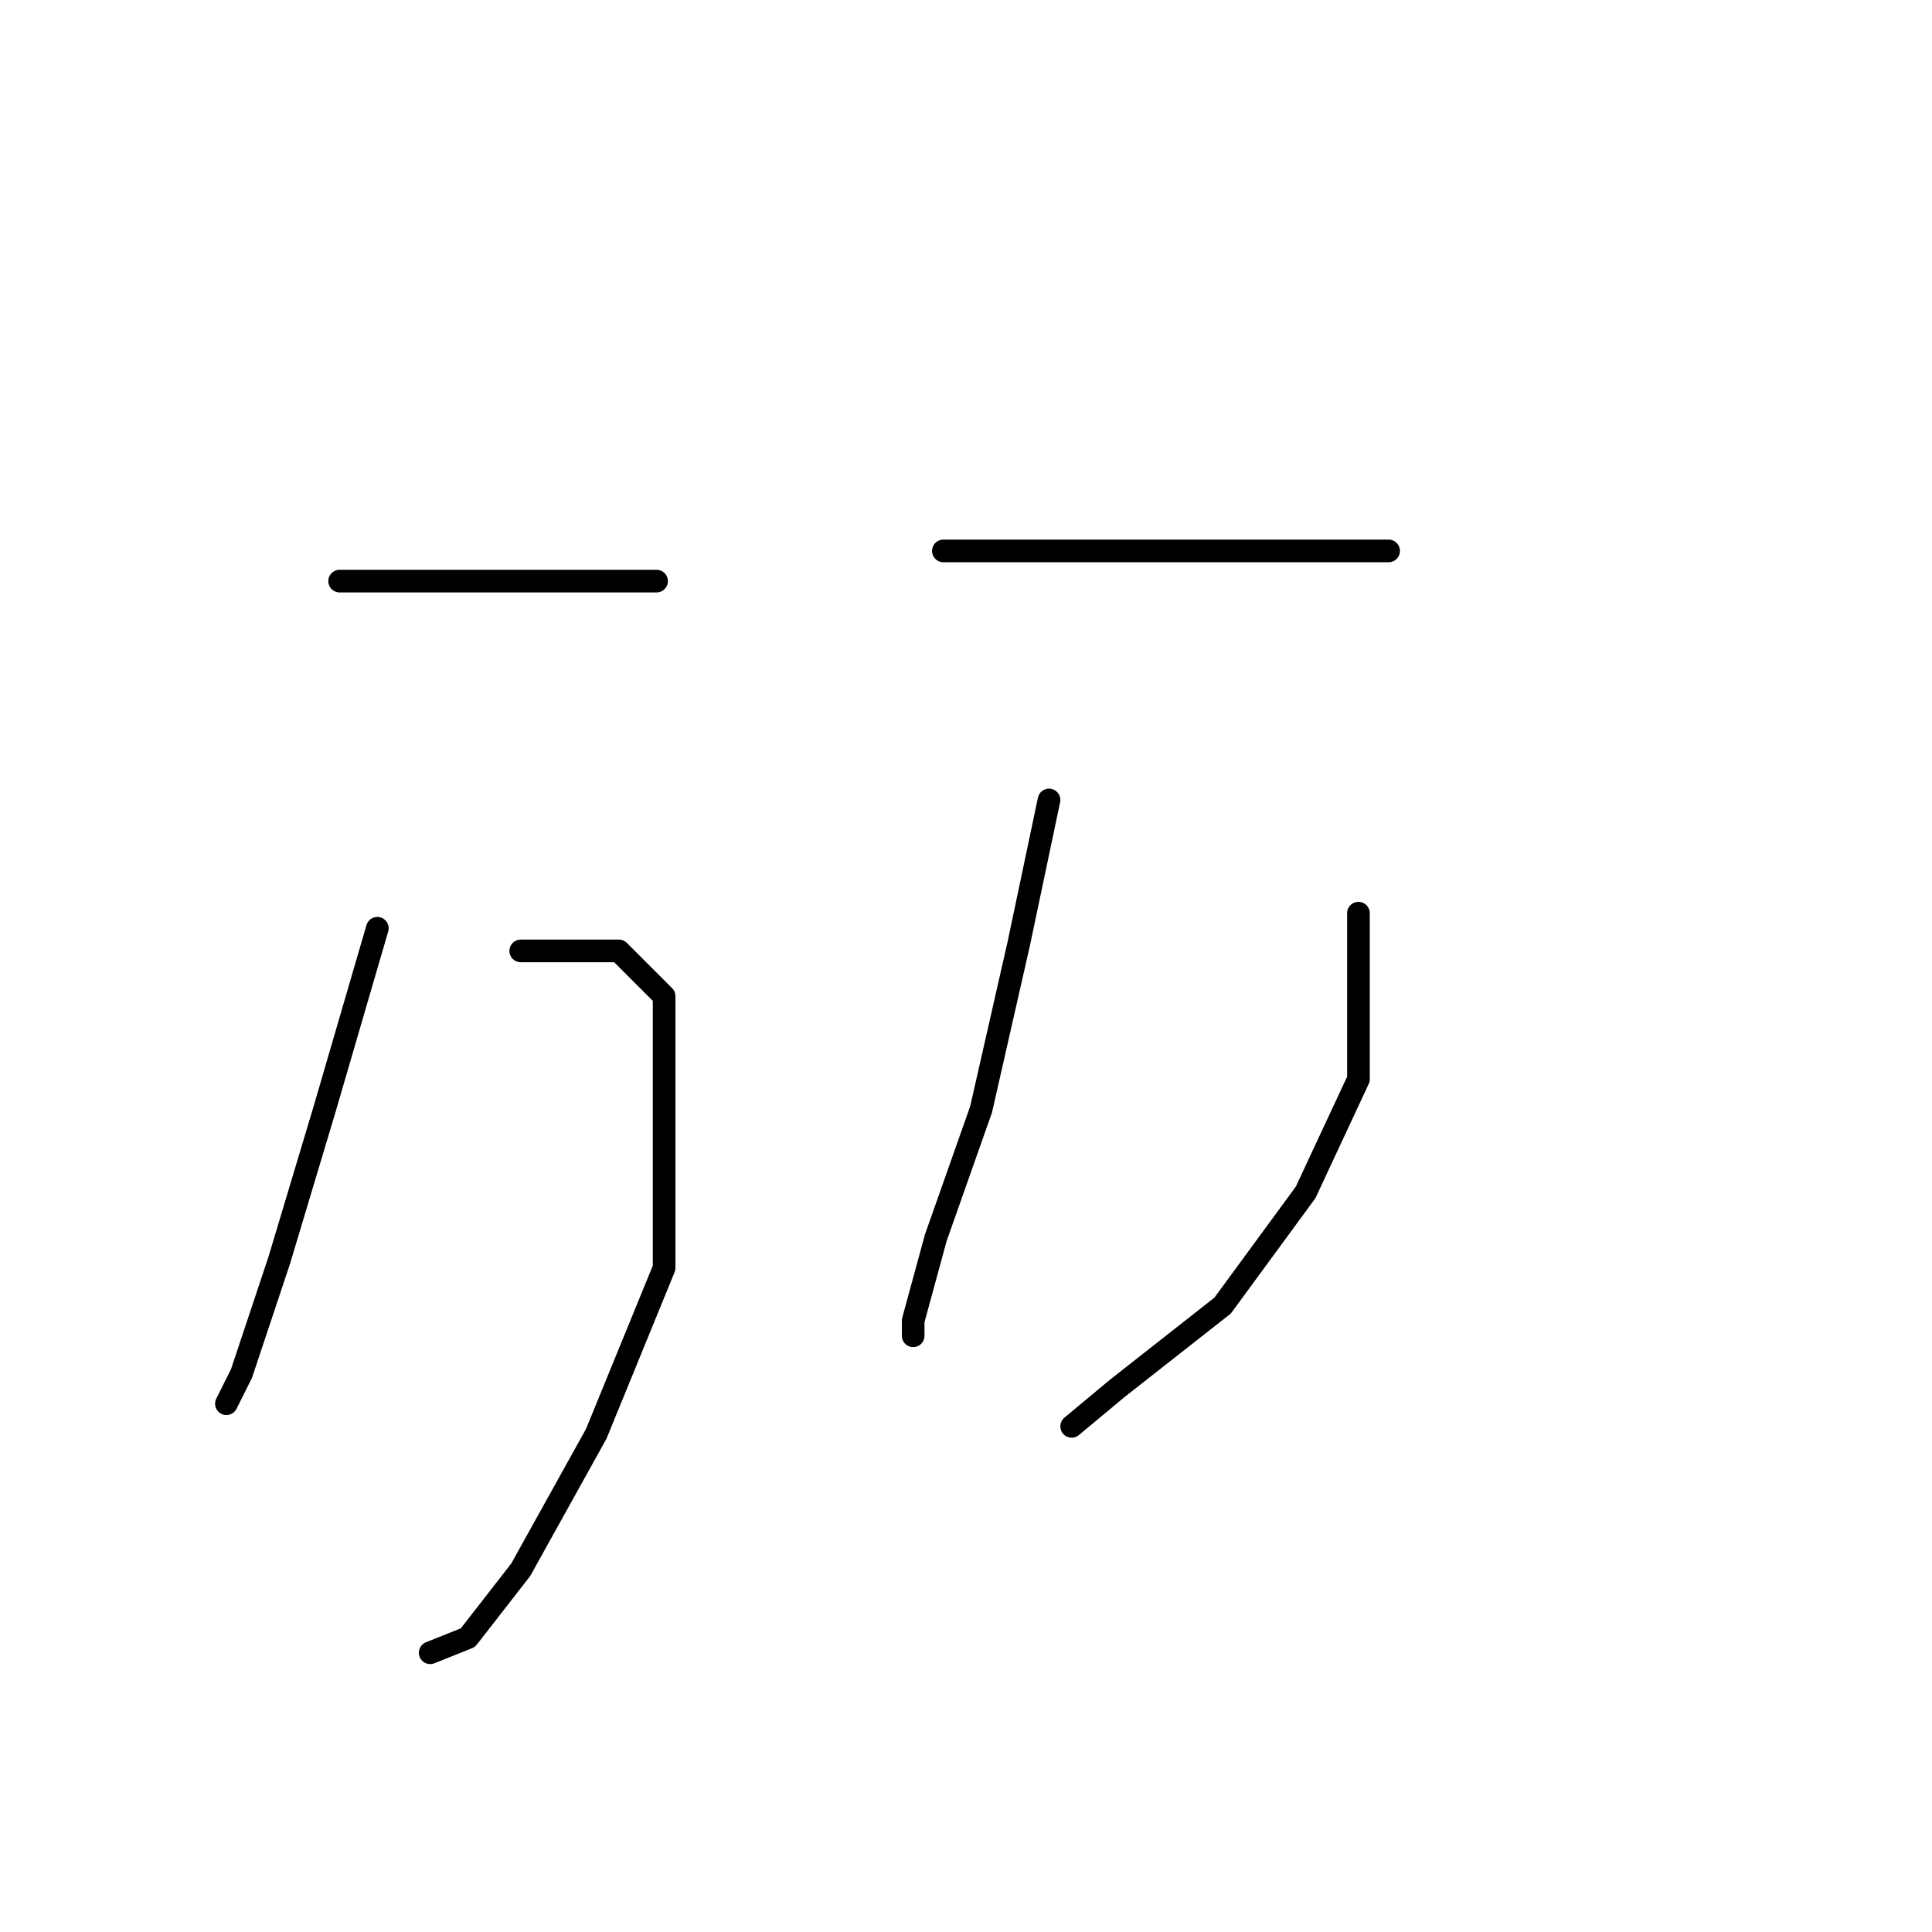 <?xml version="1.0" standalone="no"?>
    <svg width="256" height="256" xmlns="http://www.w3.org/2000/svg" version="1.1">
    <polyline stroke="black" stroke-width="3" stroke-linecap="round" fill="transparent" stroke-linejoin="round" points="45 77 56 77 75 77 87 77 87 77 " />
        <polyline stroke="black" stroke-width="3" stroke-linecap="round" fill="transparent" stroke-linejoin="round" points="50 123 43 147 37 167 32 182 30 186 30 186 " />
        <polyline stroke="black" stroke-width="3" stroke-linecap="round" fill="transparent" stroke-linejoin="round" points="69 126 74 126 82 126 88 132 88 147 88 168 79 190 69 208 62 217 57 219 57 219 " />
        <polyline stroke="black" stroke-width="3" stroke-linecap="round" fill="transparent" stroke-linejoin="round" points="125 73 131 73 158 73 173 73 180 73 184 73 184 73 " />
        <polyline stroke="black" stroke-width="3" stroke-linecap="round" fill="transparent" stroke-linejoin="round" points="139 106 135 125 130 147 124 164 121 175 121 177 121 177 " />
        <polyline stroke="black" stroke-width="3" stroke-linecap="round" fill="transparent" stroke-linejoin="round" points="180 121 180 130 180 143 173 158 162 173 148 184 142 189 142 189 " />
        </svg>